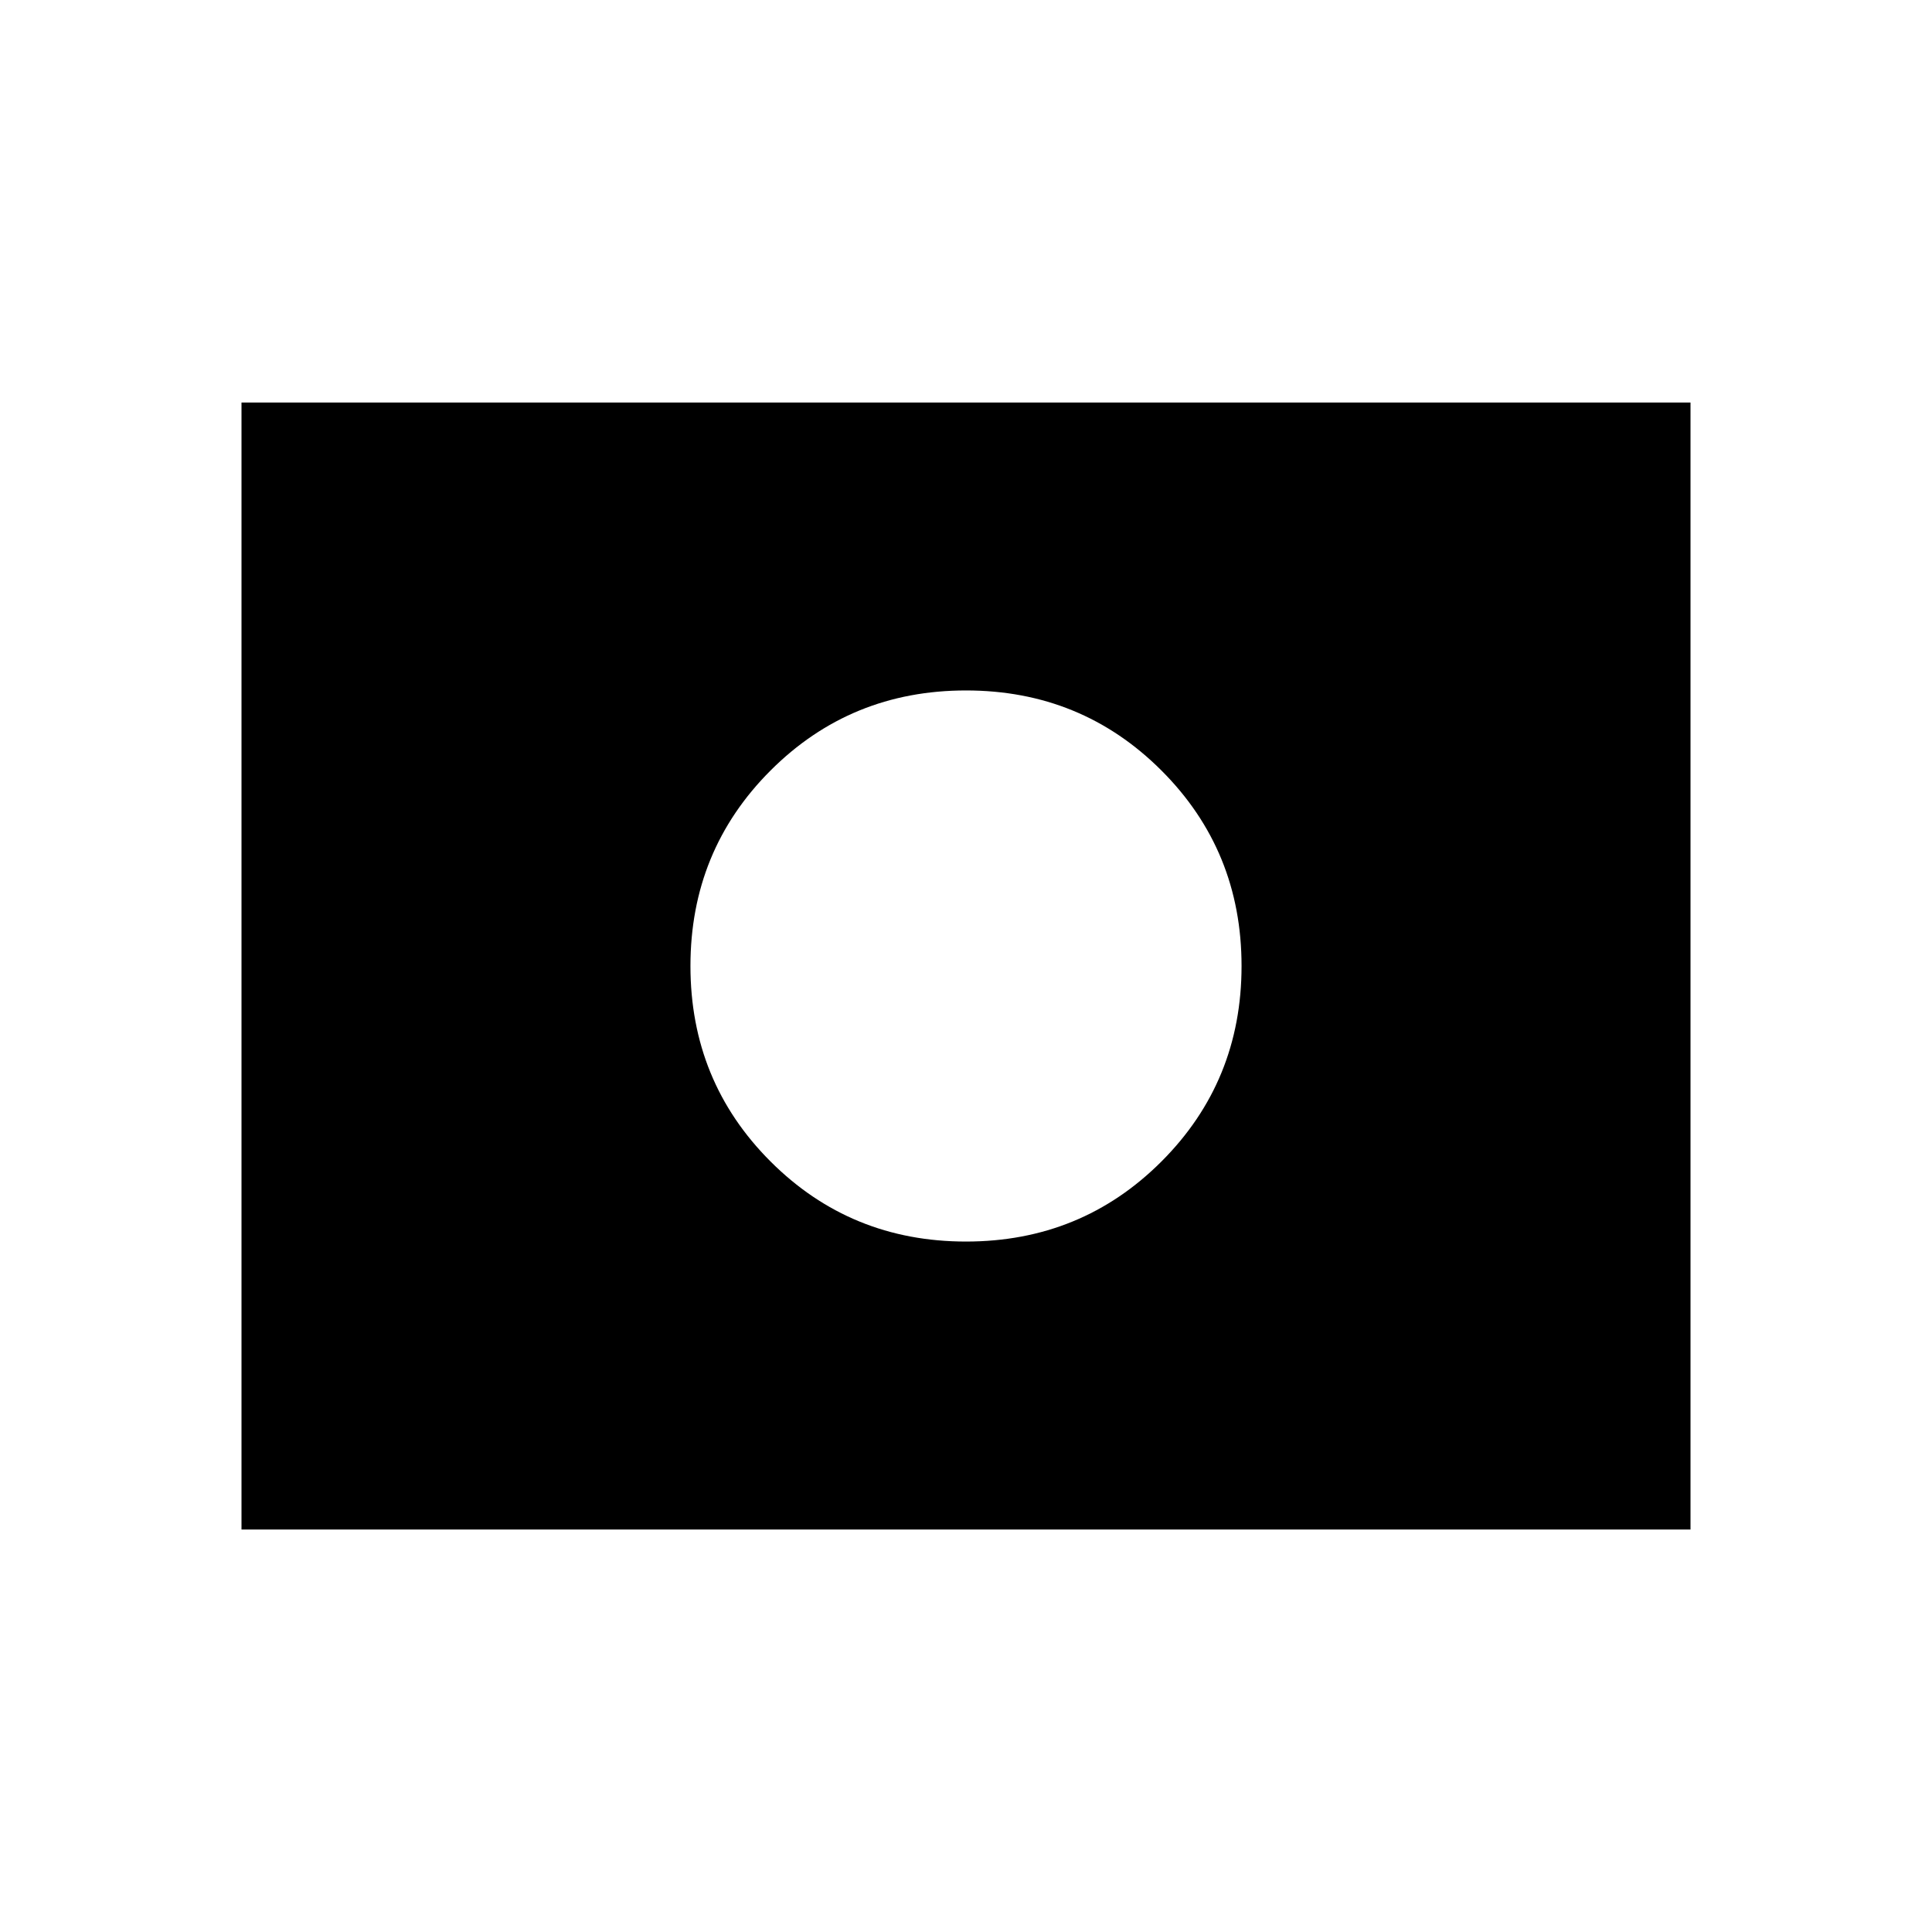<svg xmlns="http://www.w3.org/2000/svg" height="40" viewBox="0 -960 960 960" width="40"><path d="M480-480Zm0 136.92q57.33 0 97.13-39.79 39.79-39.8 39.79-97.13t-39.79-97.13q-39.8-39.79-97.13-39.79t-97.13 39.79q-39.79 39.8-39.79 97.13t39.79 97.13q39.8 39.79 97.13 39.79ZM120-200v-560h720v560H120Z"/></svg>